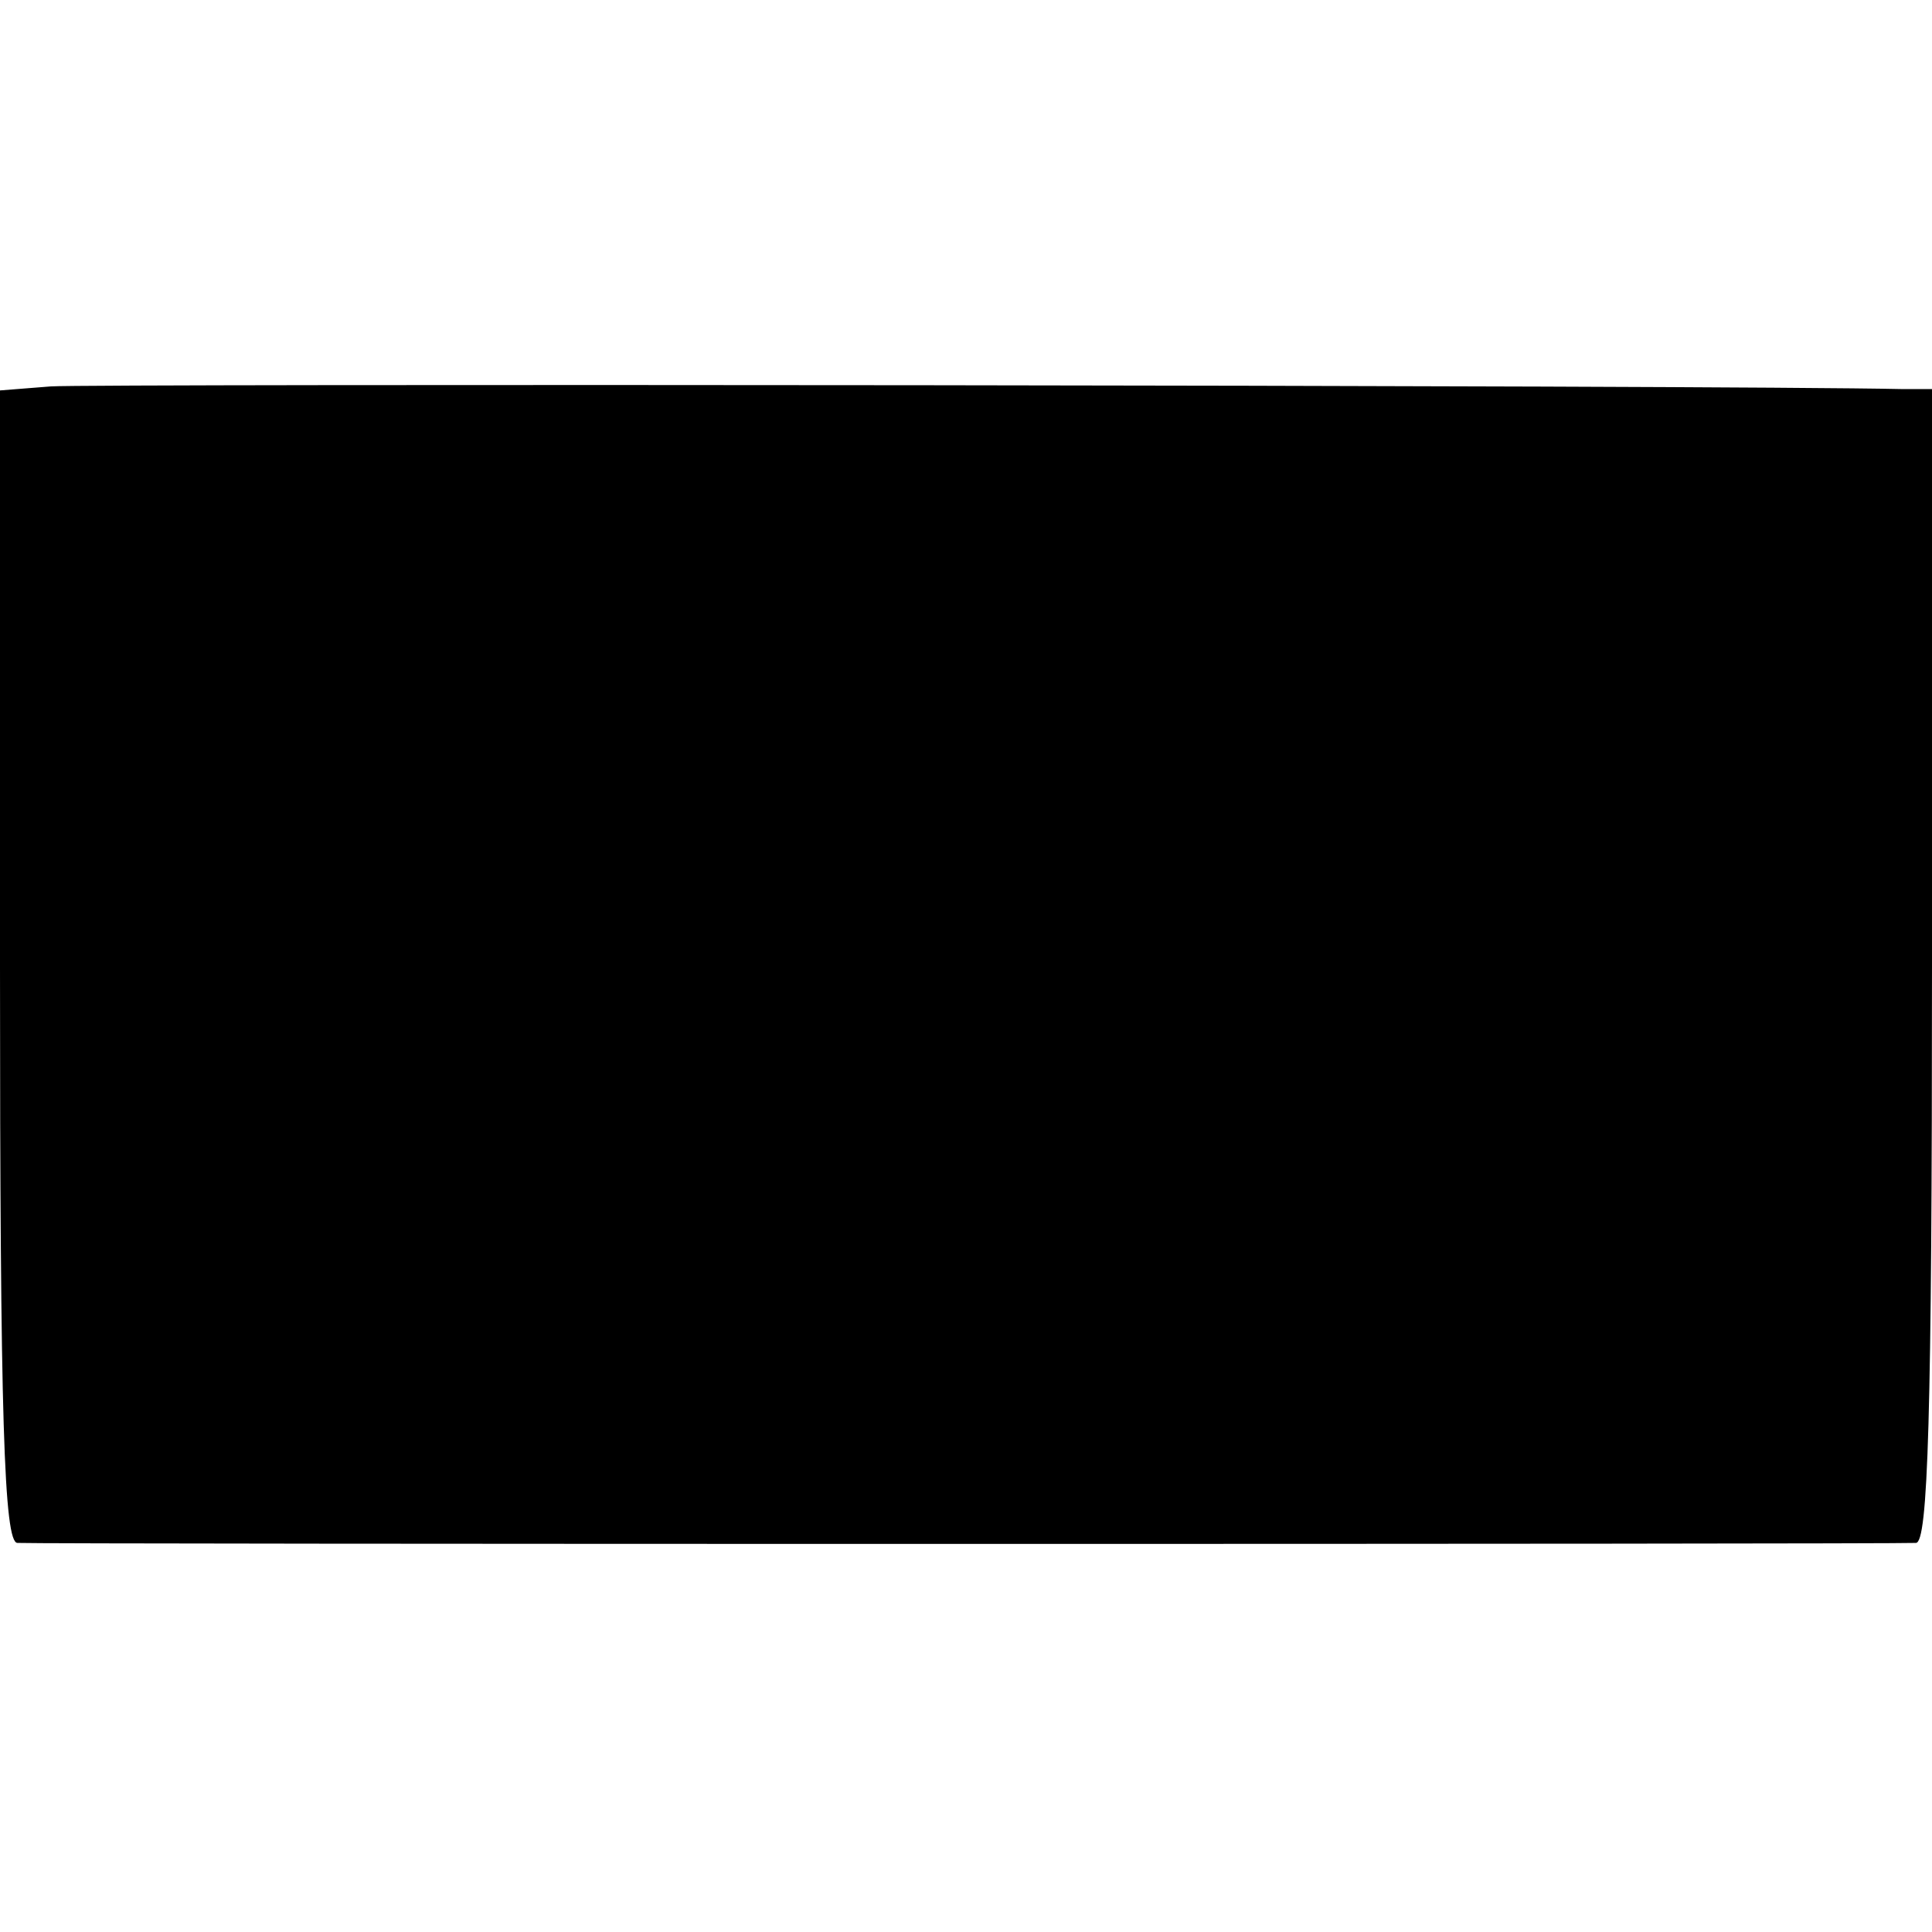 <?xml version="1.0" standalone="no"?>
<!DOCTYPE svg PUBLIC "-//W3C//DTD SVG 20010904//EN"
 "http://www.w3.org/TR/2001/REC-SVG-20010904/DTD/svg10.dtd">
<svg version="1.0" xmlns="http://www.w3.org/2000/svg"
 width="144pt" height="144pt" viewBox="0 0 144 144"
 preserveAspectRatio="xMidYMid meet">
<g transform="translate(0,144) scale(0.1,-0.1)"
fill="#000000" stroke="none">
<path d="M38 1152 l-38 -3 0 -430 c0 -336 3 -429 13 -429 15 -1 1397 -1 1415
0 9 0 12 93 12 430 l0 430 -22 0 c-135 3 -1352 4 -1380 2z"/>
</g>
</svg>
